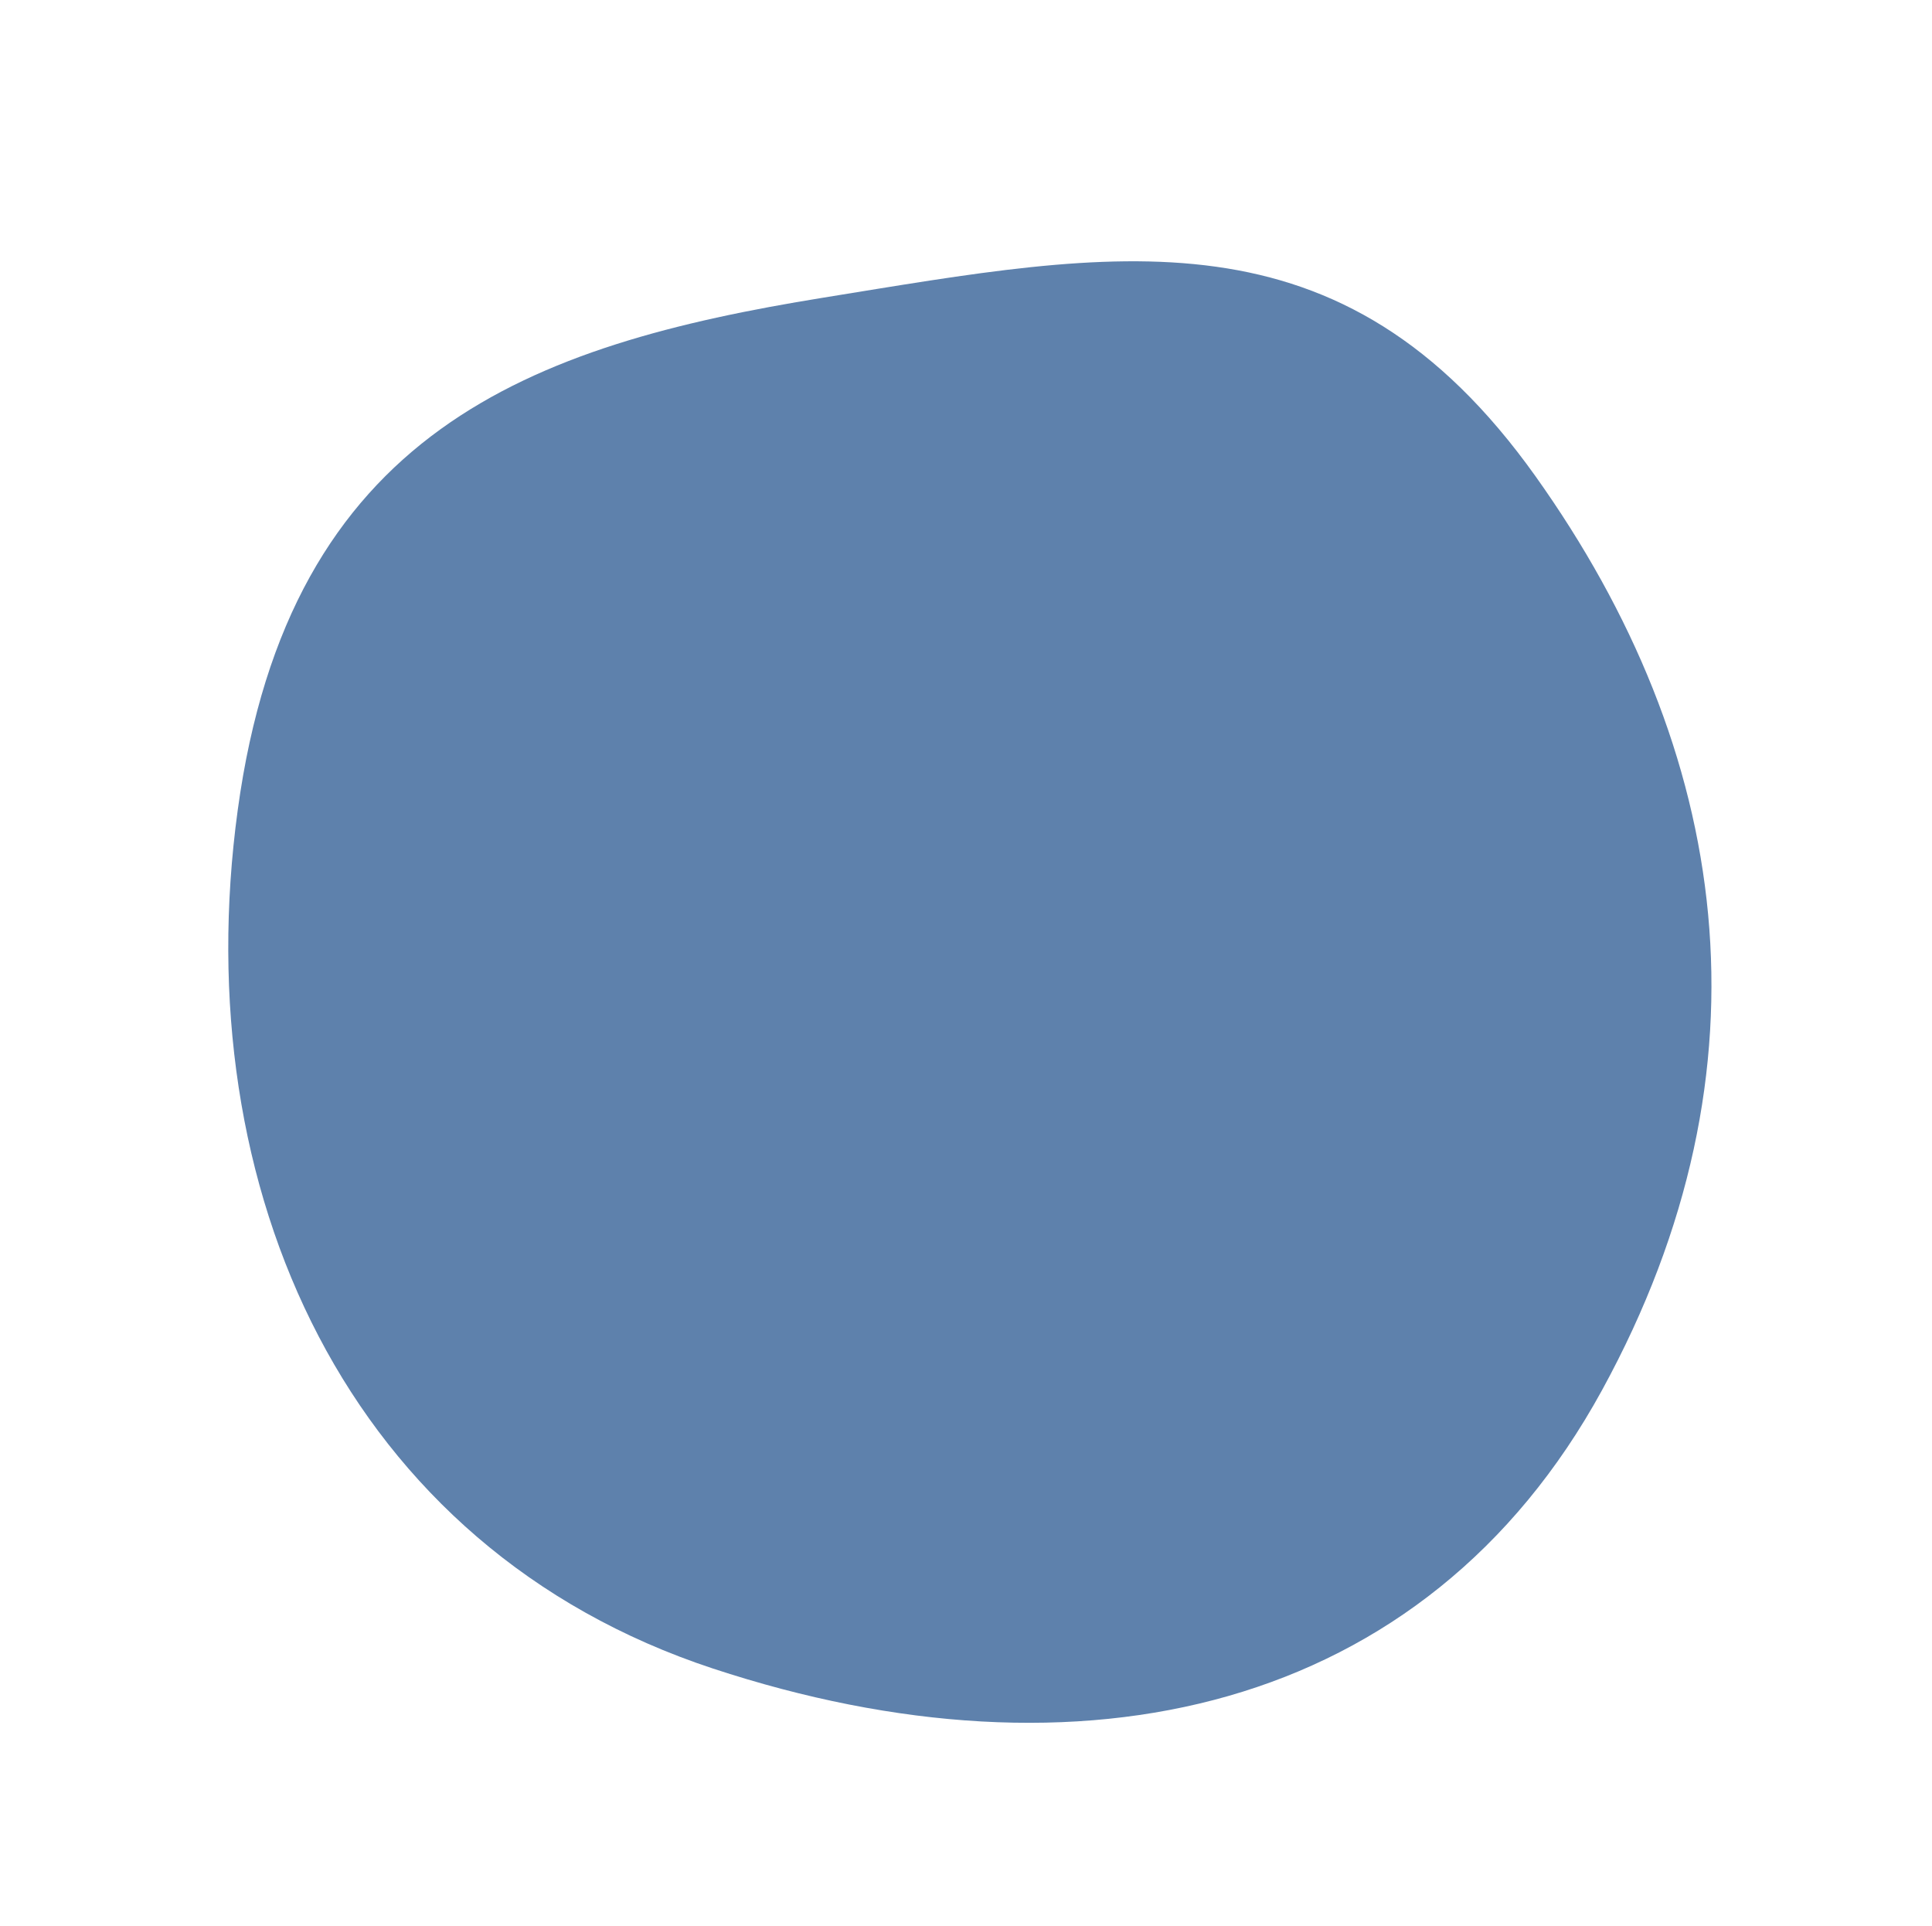 <svg xmlns="http://www.w3.org/2000/svg" width="171.3" height="170.748" viewBox="0 0 171.3 170.748">
  <path id="Path_87" data-name="Path 87" d="M174.013,788.935c-16.854,24.5-6.088,41.8,6.718,64.73s27.291,40.457,60.461,33.264,58.151-31.466,57.1-65.629-17.817-60.685-50.146-65.629S190.867,764.436,174.013,788.935Z" transform="translate(937.01 148.526) rotate(110)" fill="#5e81ac"/>
</svg>
